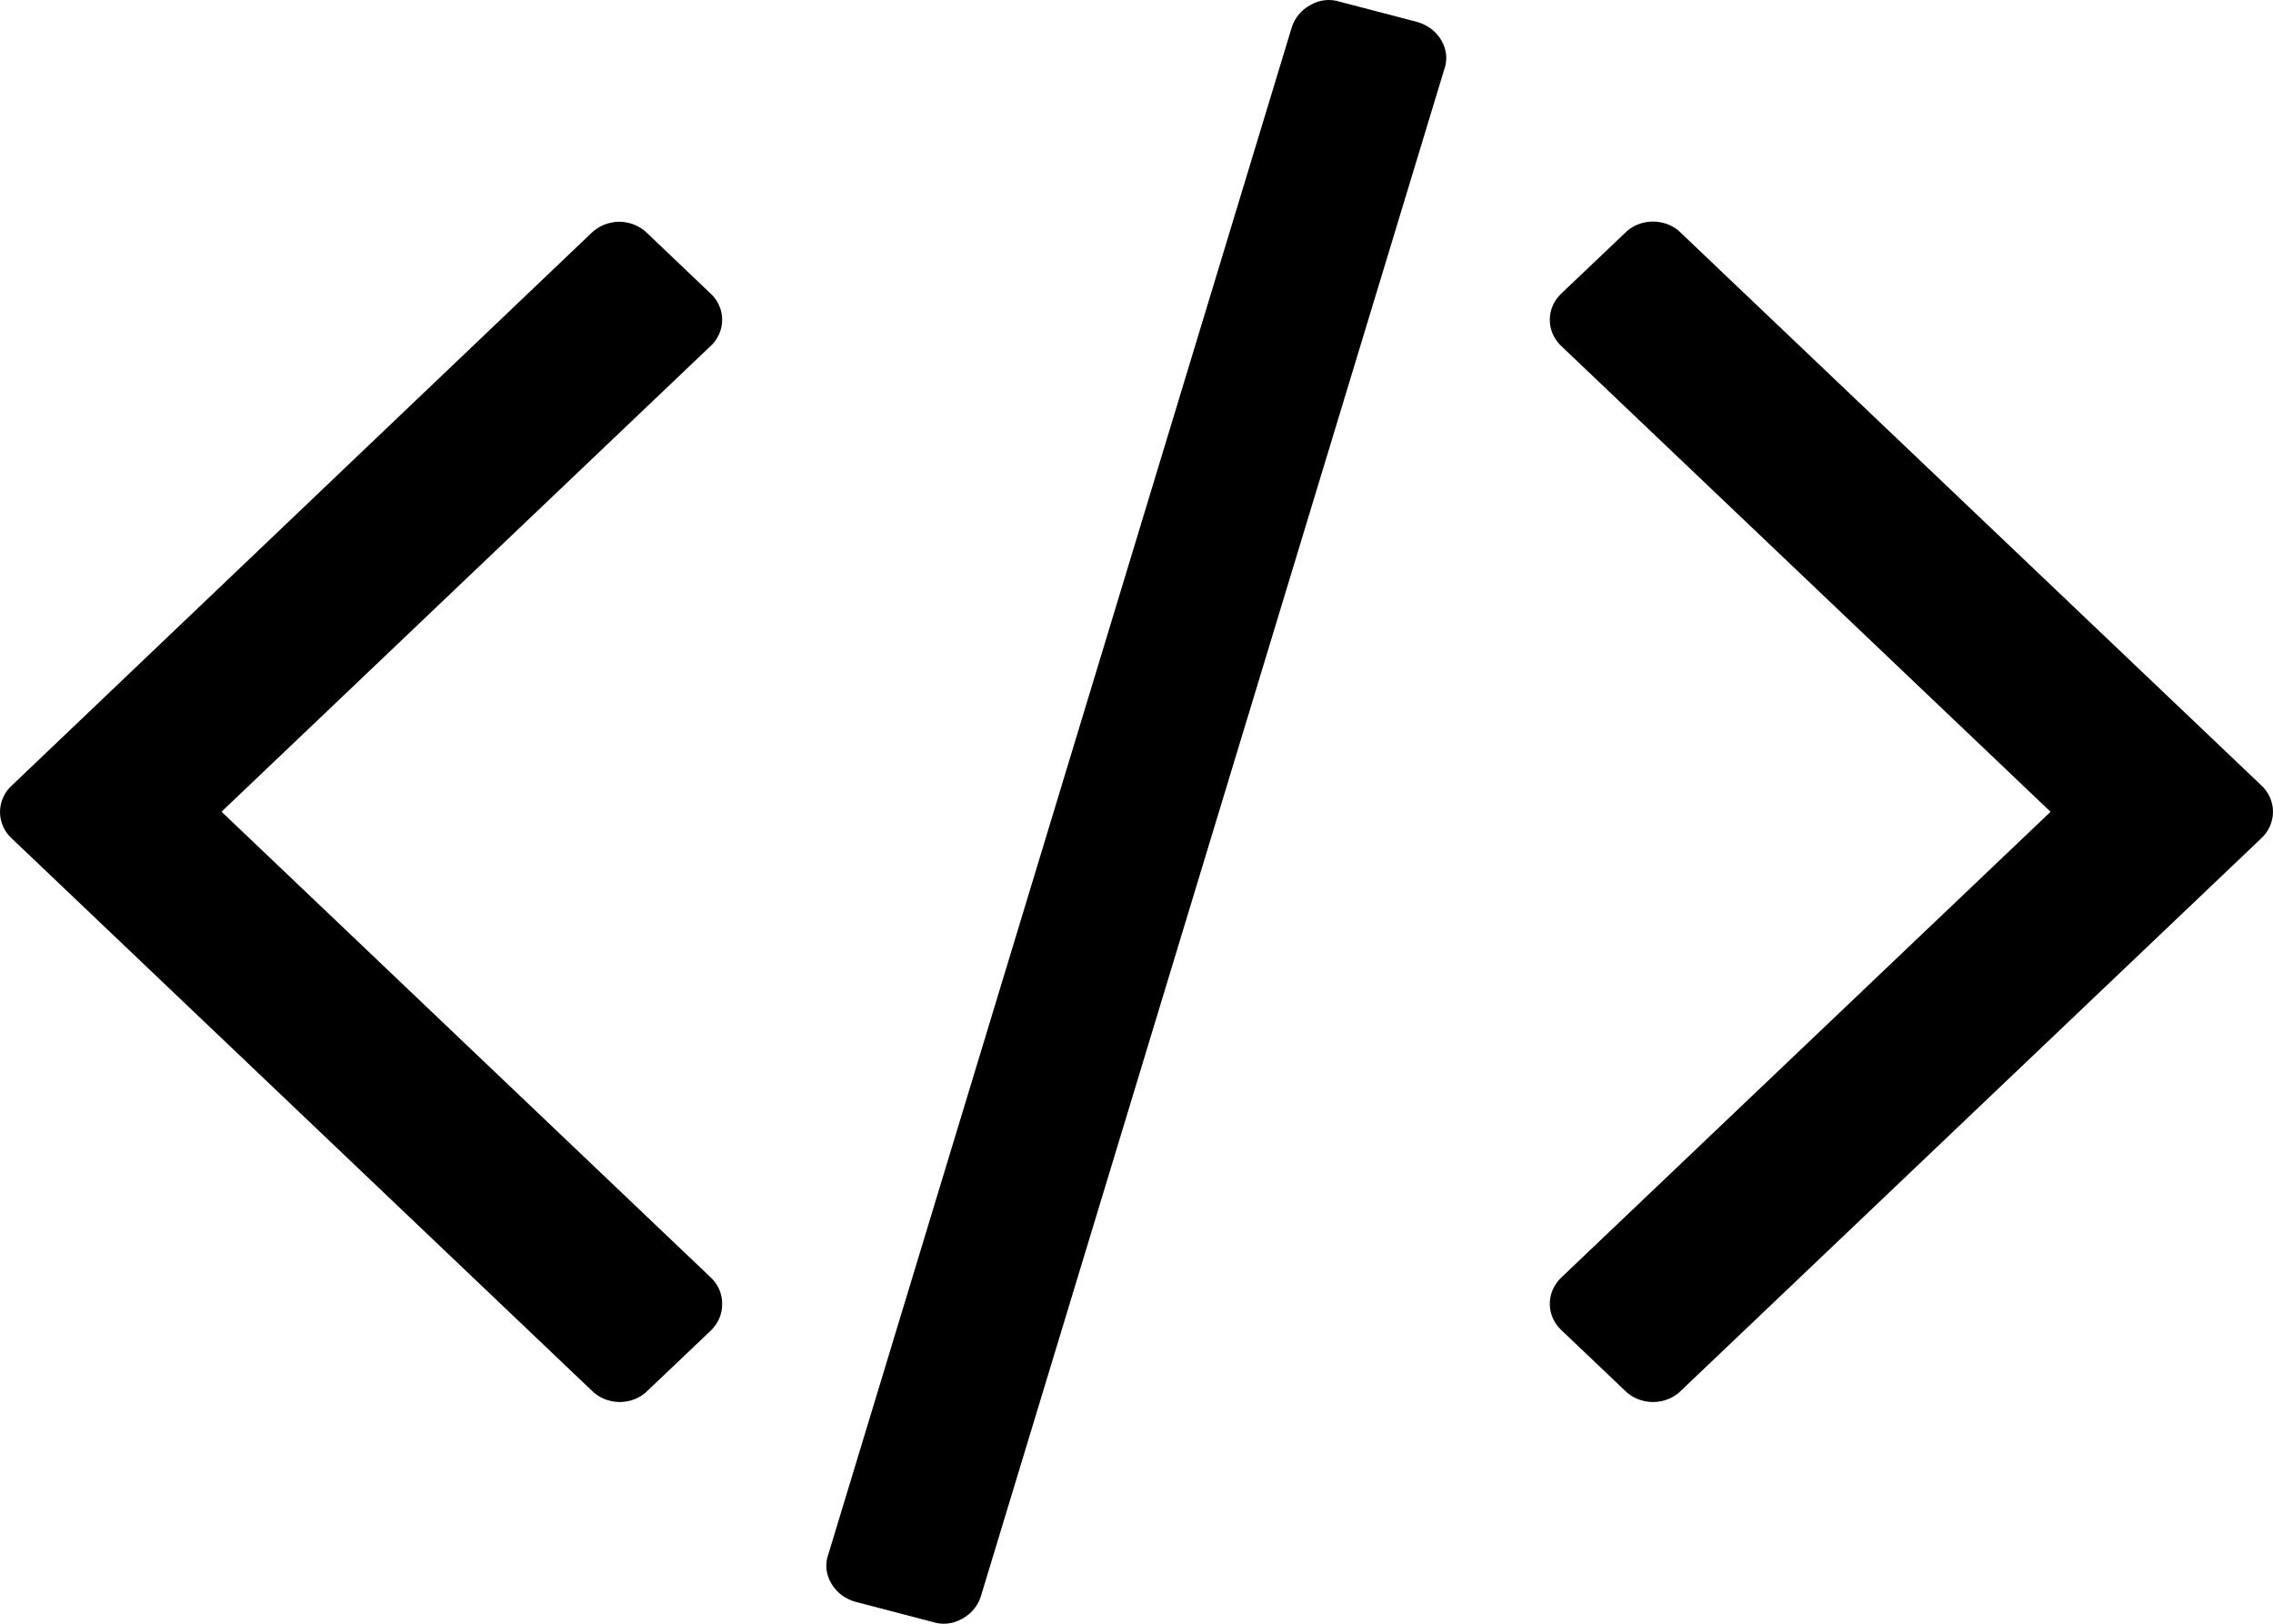 <svg width="28" height="20" viewBox="0 0 28 20" fill="none" xmlns="http://www.w3.org/2000/svg">
<path d="M8.75 16.395L7.984 17.123C7.94 17.169 7.885 17.206 7.825 17.231C7.765 17.256 7.7 17.269 7.634 17.269C7.569 17.269 7.504 17.256 7.443 17.231C7.383 17.206 7.329 17.169 7.284 17.123L0.153 10.335C0.104 10.292 0.066 10.241 0.04 10.184C0.014 10.126 0 10.064 0 10.002C0 9.939 0.014 9.877 0.04 9.82C0.066 9.762 0.104 9.711 0.153 9.668L7.278 2.877C7.323 2.832 7.377 2.795 7.437 2.77C7.497 2.745 7.562 2.732 7.628 2.731C7.694 2.732 7.759 2.745 7.819 2.77C7.879 2.795 7.934 2.832 7.978 2.877L8.743 3.606C8.792 3.648 8.83 3.7 8.856 3.757C8.883 3.815 8.896 3.876 8.896 3.939C8.896 4.002 8.883 4.063 8.856 4.121C8.83 4.178 8.792 4.23 8.743 4.272L2.729 9.998L8.743 15.723C8.837 15.806 8.896 15.924 8.896 16.056V16.065C8.896 16.127 8.883 16.188 8.858 16.245C8.832 16.302 8.795 16.353 8.749 16.396L8.75 16.395ZM17.792 0.852L12.084 19.658C12.048 19.778 11.964 19.879 11.85 19.94L11.847 19.941C11.793 19.972 11.733 19.992 11.67 19.998C11.608 20.004 11.545 19.997 11.485 19.977L11.488 19.978L10.539 19.73C10.413 19.696 10.307 19.616 10.242 19.507L10.241 19.504C10.208 19.451 10.188 19.39 10.181 19.328C10.175 19.266 10.182 19.203 10.204 19.144L10.203 19.148L15.911 0.342C15.947 0.222 16.031 0.121 16.145 0.06L16.148 0.059C16.202 0.028 16.262 0.008 16.325 0.002C16.387 -0.004 16.45 0.003 16.51 0.023L16.507 0.022L17.456 0.27C17.585 0.306 17.69 0.386 17.753 0.493L17.754 0.496C17.787 0.549 17.807 0.61 17.814 0.672C17.82 0.734 17.812 0.796 17.791 0.856L17.792 0.852ZM27.846 10.335L20.714 17.123C20.67 17.169 20.615 17.206 20.555 17.231C20.494 17.256 20.429 17.269 20.363 17.269C20.296 17.269 20.231 17.256 20.17 17.231C20.11 17.206 20.055 17.169 20.011 17.123L19.245 16.394C19.197 16.352 19.158 16.3 19.131 16.242C19.105 16.185 19.091 16.122 19.091 16.059C19.091 15.996 19.105 15.934 19.131 15.877C19.158 15.819 19.197 15.767 19.245 15.724L25.26 9.999L19.245 4.274C19.197 4.231 19.158 4.18 19.131 4.122C19.105 4.064 19.091 4.002 19.091 3.939C19.091 3.876 19.105 3.814 19.131 3.756C19.158 3.698 19.197 3.647 19.245 3.604L20.011 2.876C20.055 2.829 20.11 2.792 20.17 2.767C20.231 2.742 20.296 2.729 20.363 2.729C20.429 2.729 20.494 2.742 20.555 2.767C20.615 2.792 20.67 2.829 20.714 2.876L27.846 9.664C27.895 9.707 27.933 9.759 27.96 9.816C27.986 9.874 28 9.936 28 9.999C28 10.062 27.986 10.124 27.96 10.182C27.933 10.24 27.895 10.291 27.846 10.334V10.335Z" fill="black"/>
</svg>
